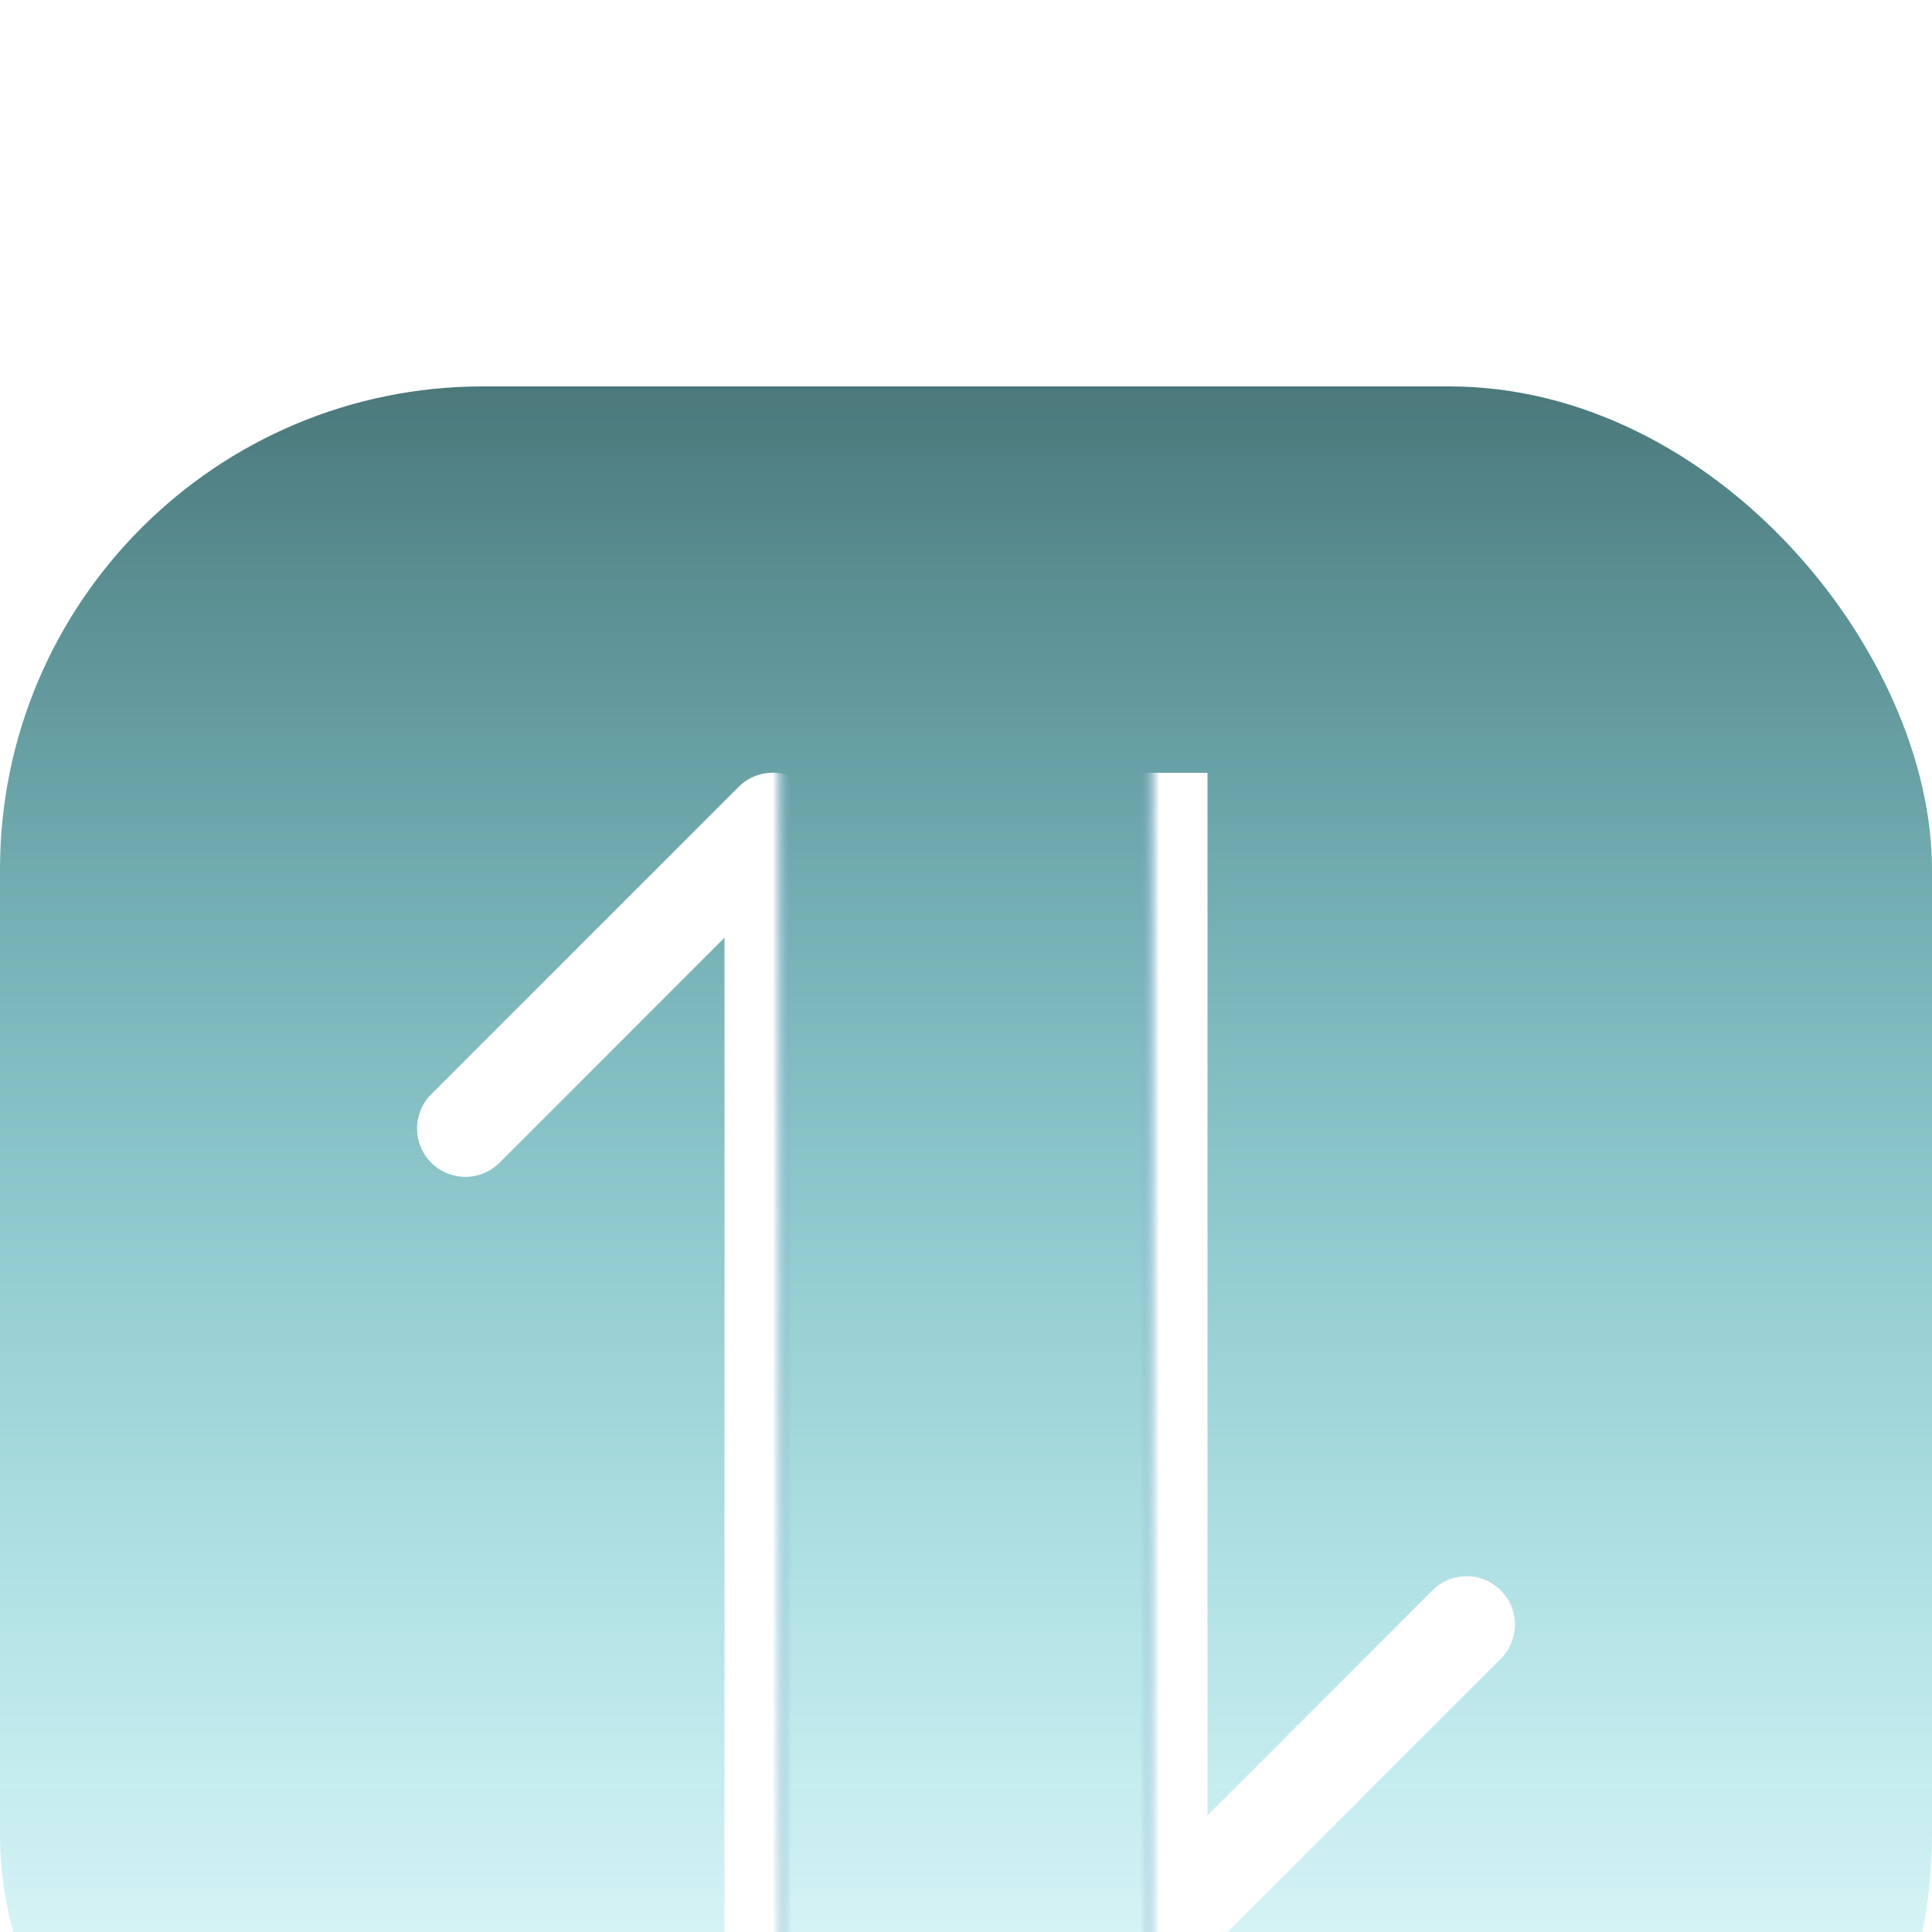 <svg width="20" height="20" fill="none" xmlns="http://www.w3.org/2000/svg"><g filter="url(#filter0_i)"><rect width="20" height="20" rx="5" fill="url(#paint0_linear)"/><path d="M11.646 16.354a.5.5 0 00.708 0l3.182-3.182a.5.5 0 10-.708-.708L12 15.293l-2.828-2.829a.5.5 0 10-.708.708l3.182 3.182zM11.5 4v12h1V4h-1z" fill="url(#paint1_linear)"/><path d="M8.354 4.146a.5.5 0 00-.708 0L4.464 7.328a.5.5 0 10.708.708L8 5.207l2.828 2.829a.5.5 0 10.708-.708L8.354 4.146zM8.5 16.5v-12h-1v12h1z" fill="url(#paint2_linear)"/></g><defs><linearGradient id="paint0_linear" x1="10" y1="0" x2="10" y2="20" gradientUnits="userSpaceOnUse"><stop stop-color="#4B787B"/><stop offset="1" stop-color="#25D5E0" stop-opacity="0"/></linearGradient><linearGradient id="paint1_linear" x1="12" y1="10" x2="11" y2="10" gradientUnits="userSpaceOnUse"><stop stop-color="#fff"/><stop offset=".193" stop-color="#6EA3C1" stop-opacity="0"/></linearGradient><linearGradient id="paint2_linear" x1="8" y1="10.5" x2="9" y2="10.5" gradientUnits="userSpaceOnUse"><stop stop-color="#fff"/><stop offset=".193" stop-color="#6EA3C1" stop-opacity="0"/></linearGradient><filter id="filter0_i" x="0" y="0" width="20" height="24" filterUnits="userSpaceOnUse" color-interpolation-filters="sRGB"><feFlood flood-opacity="0" result="BackgroundImageFix"/><feBlend in="SourceGraphic" in2="BackgroundImageFix" result="shape"/><feColorMatrix in="SourceAlpha" values="0 0 0 0 0 0 0 0 0 0 0 0 0 0 0 0 0 0 127 0" result="hardAlpha"/><feOffset dy="4"/><feGaussianBlur stdDeviation="2"/><feComposite in2="hardAlpha" operator="arithmetic" k2="-1" k3="1"/><feColorMatrix values="0 0 0 0 0 0 0 0 0 0 0 0 0 0 0 0 0 0 0.25 0"/><feBlend in2="shape" result="effect1_innerShadow"/></filter></defs></svg>